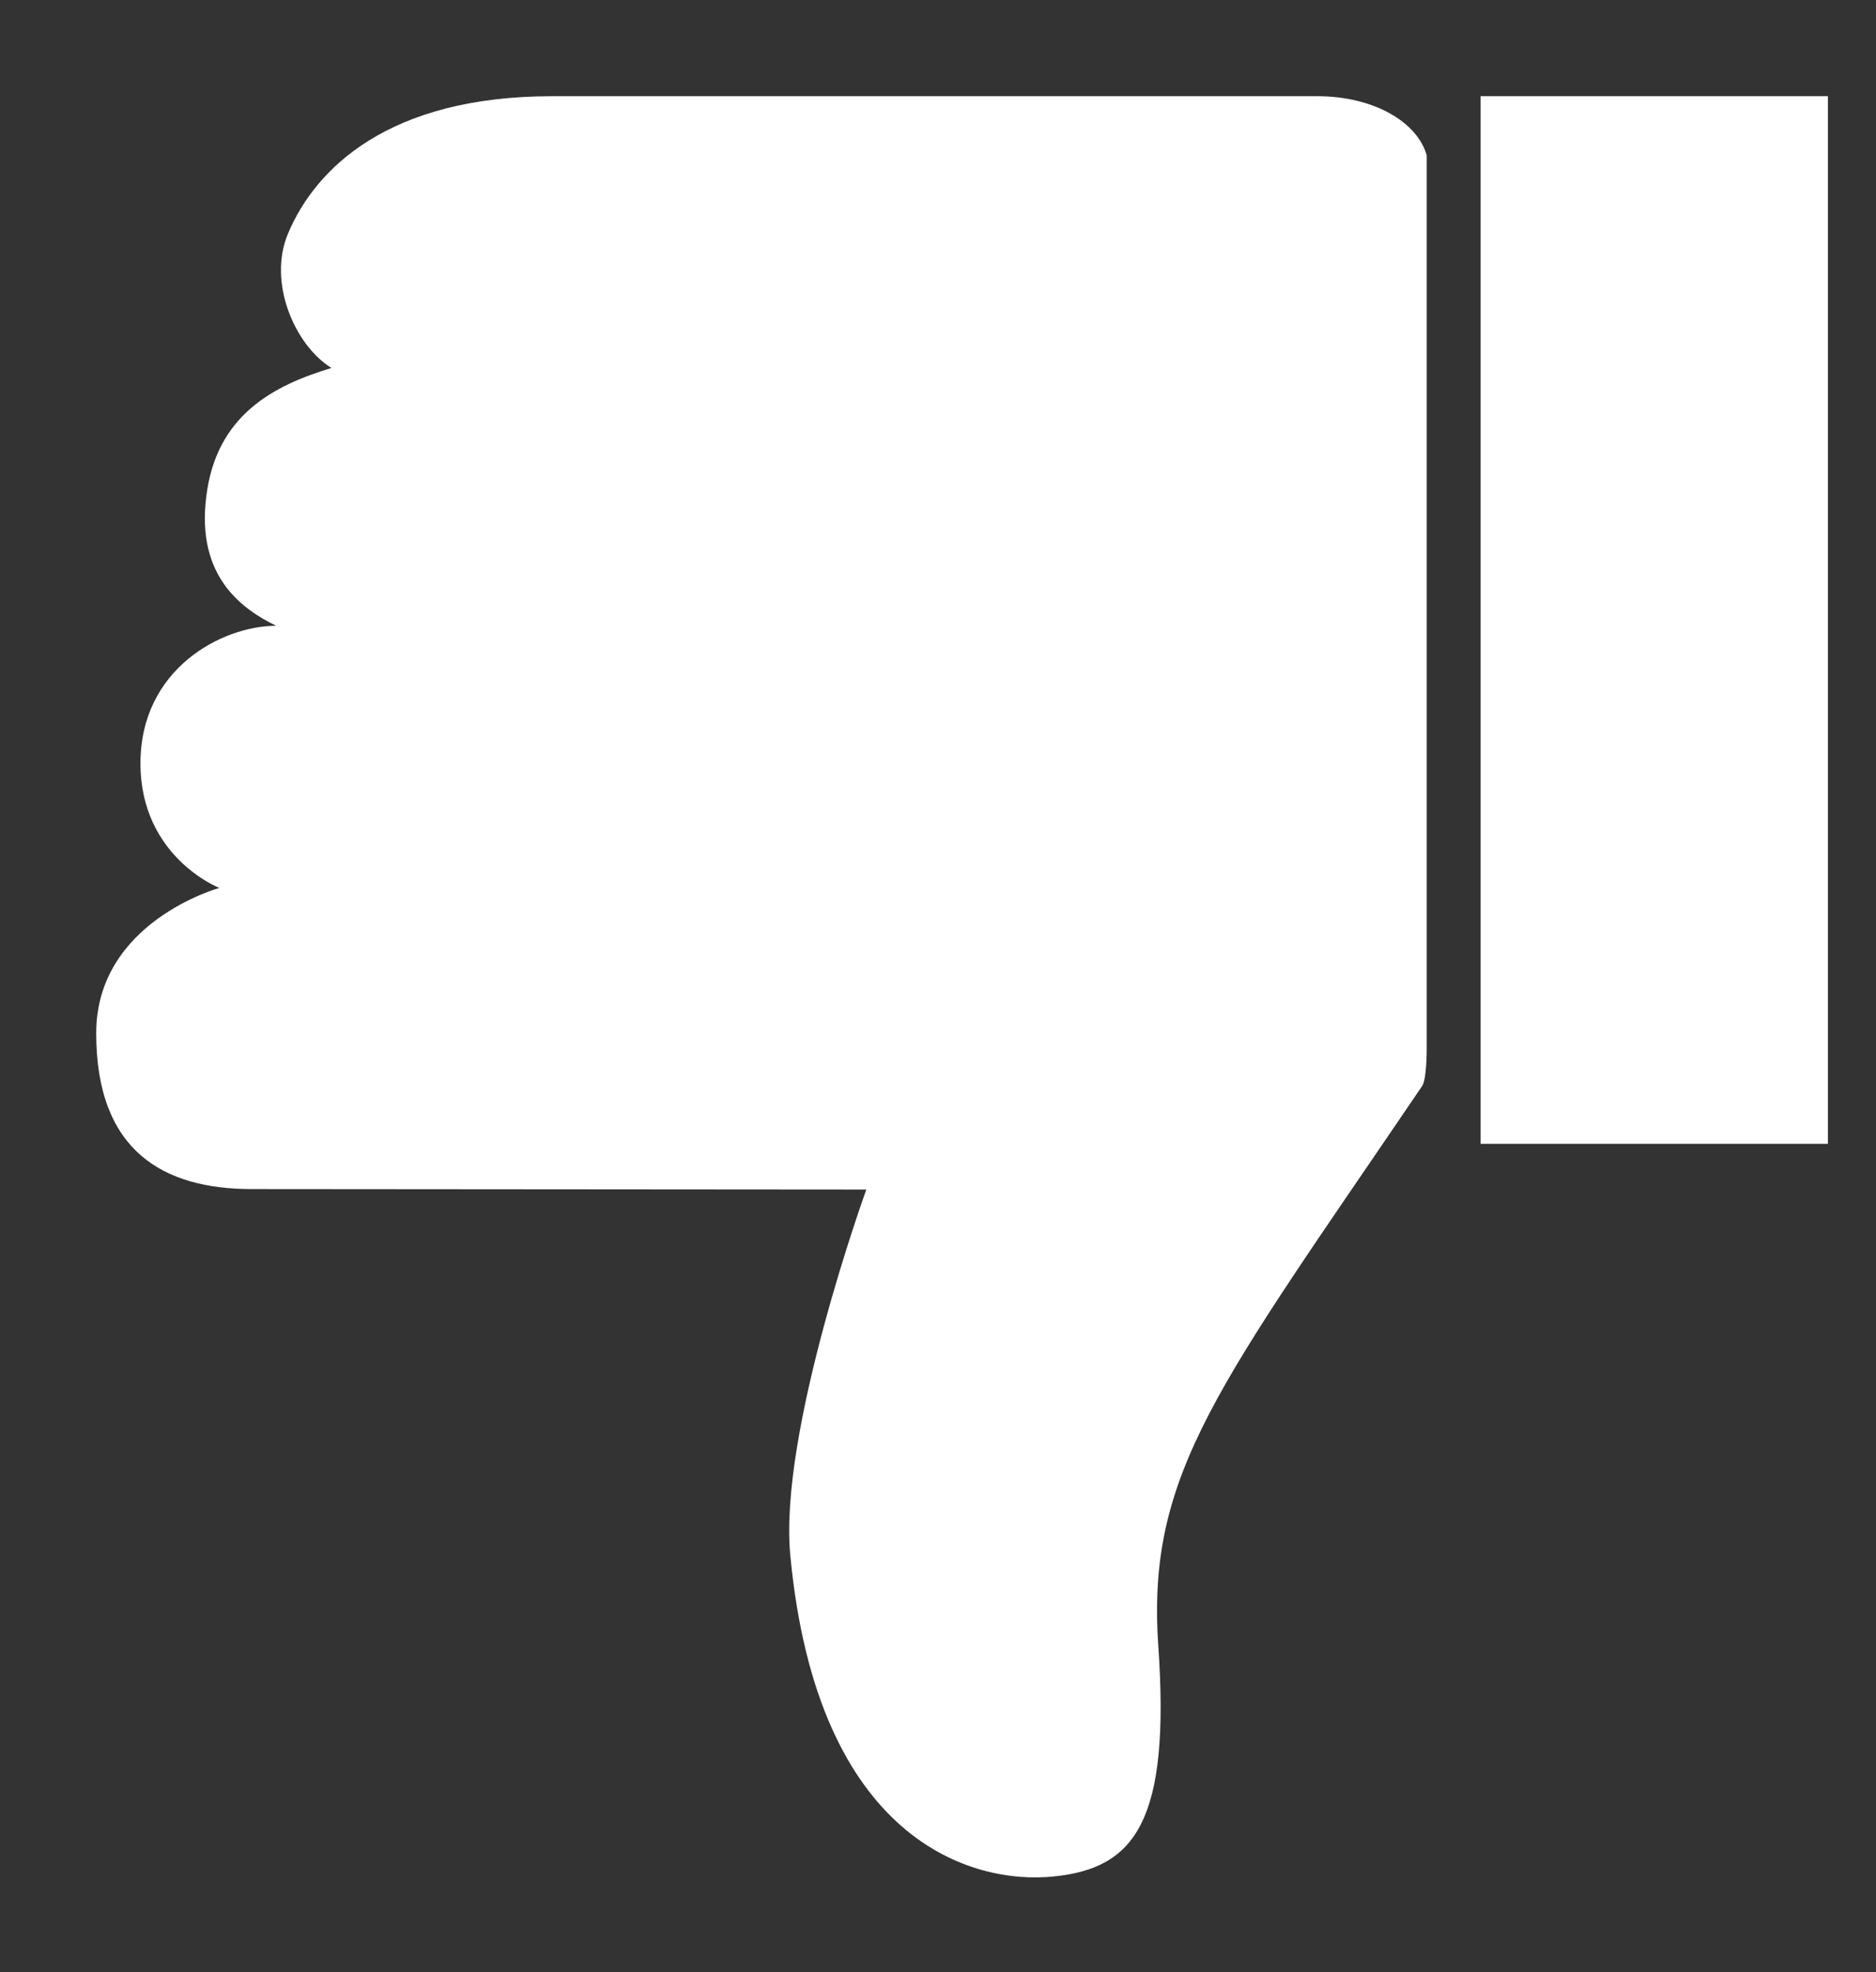 <svg xmlns="http://www.w3.org/2000/svg" viewBox="0 0 39 41" width="39" height="41">
	<rect x="0" y="0" width="39" height="41" fill="#333333" stroke="none"/>
	<style>
		tspan { white-space:pre }
		.shp0 { fill: #ffffff } 
	</style>
	<g id="0.8.0 - Home">
		<g id="Main Ruling">
			<g id="thumbs 2">
				<path id="Rectangle 9 copy 2" class="shp0" d="M29.57 22.57C25.33 28.82 23.83 30.61 24.08 34.22C24.33 37.84 23.61 38.84 21.91 39.01C20.2 39.19 16.99 38.26 16.43 32.34C16.18 29.78 18.01 24.73 18.01 24.73C18.01 24.73 6.36 24.72 5.23 24.72C3.42 24.72 2 23.95 2 21.48C2 19.16 4.56 18.46 4.56 18.46C4.56 18.46 2.92 17.82 2.92 15.87C2.92 13.9 4.62 13.01 5.74 13.01C5.05 12.67 4.07 12 4.29 10.31C4.5 8.62 5.7 8.01 6.89 7.65C6.12 7.17 5.56 5.86 5.99 4.85C6.56 3.5 8.08 2 11.48 2C15.6 2 26.92 2 27.38 2C28.58 2 29.47 2.55 29.66 3.23C29.66 4.62 29.66 21.82 29.66 21.82C29.66 21.82 29.66 22.42 29.57 22.57ZM30.78 2L37 2L37 23.78L30.78 23.78L30.78 2ZM31.78 2L38 2L38 23.78L31.78 23.78L31.78 2Z" />
			</g>
		</g>
	</g>
</svg>